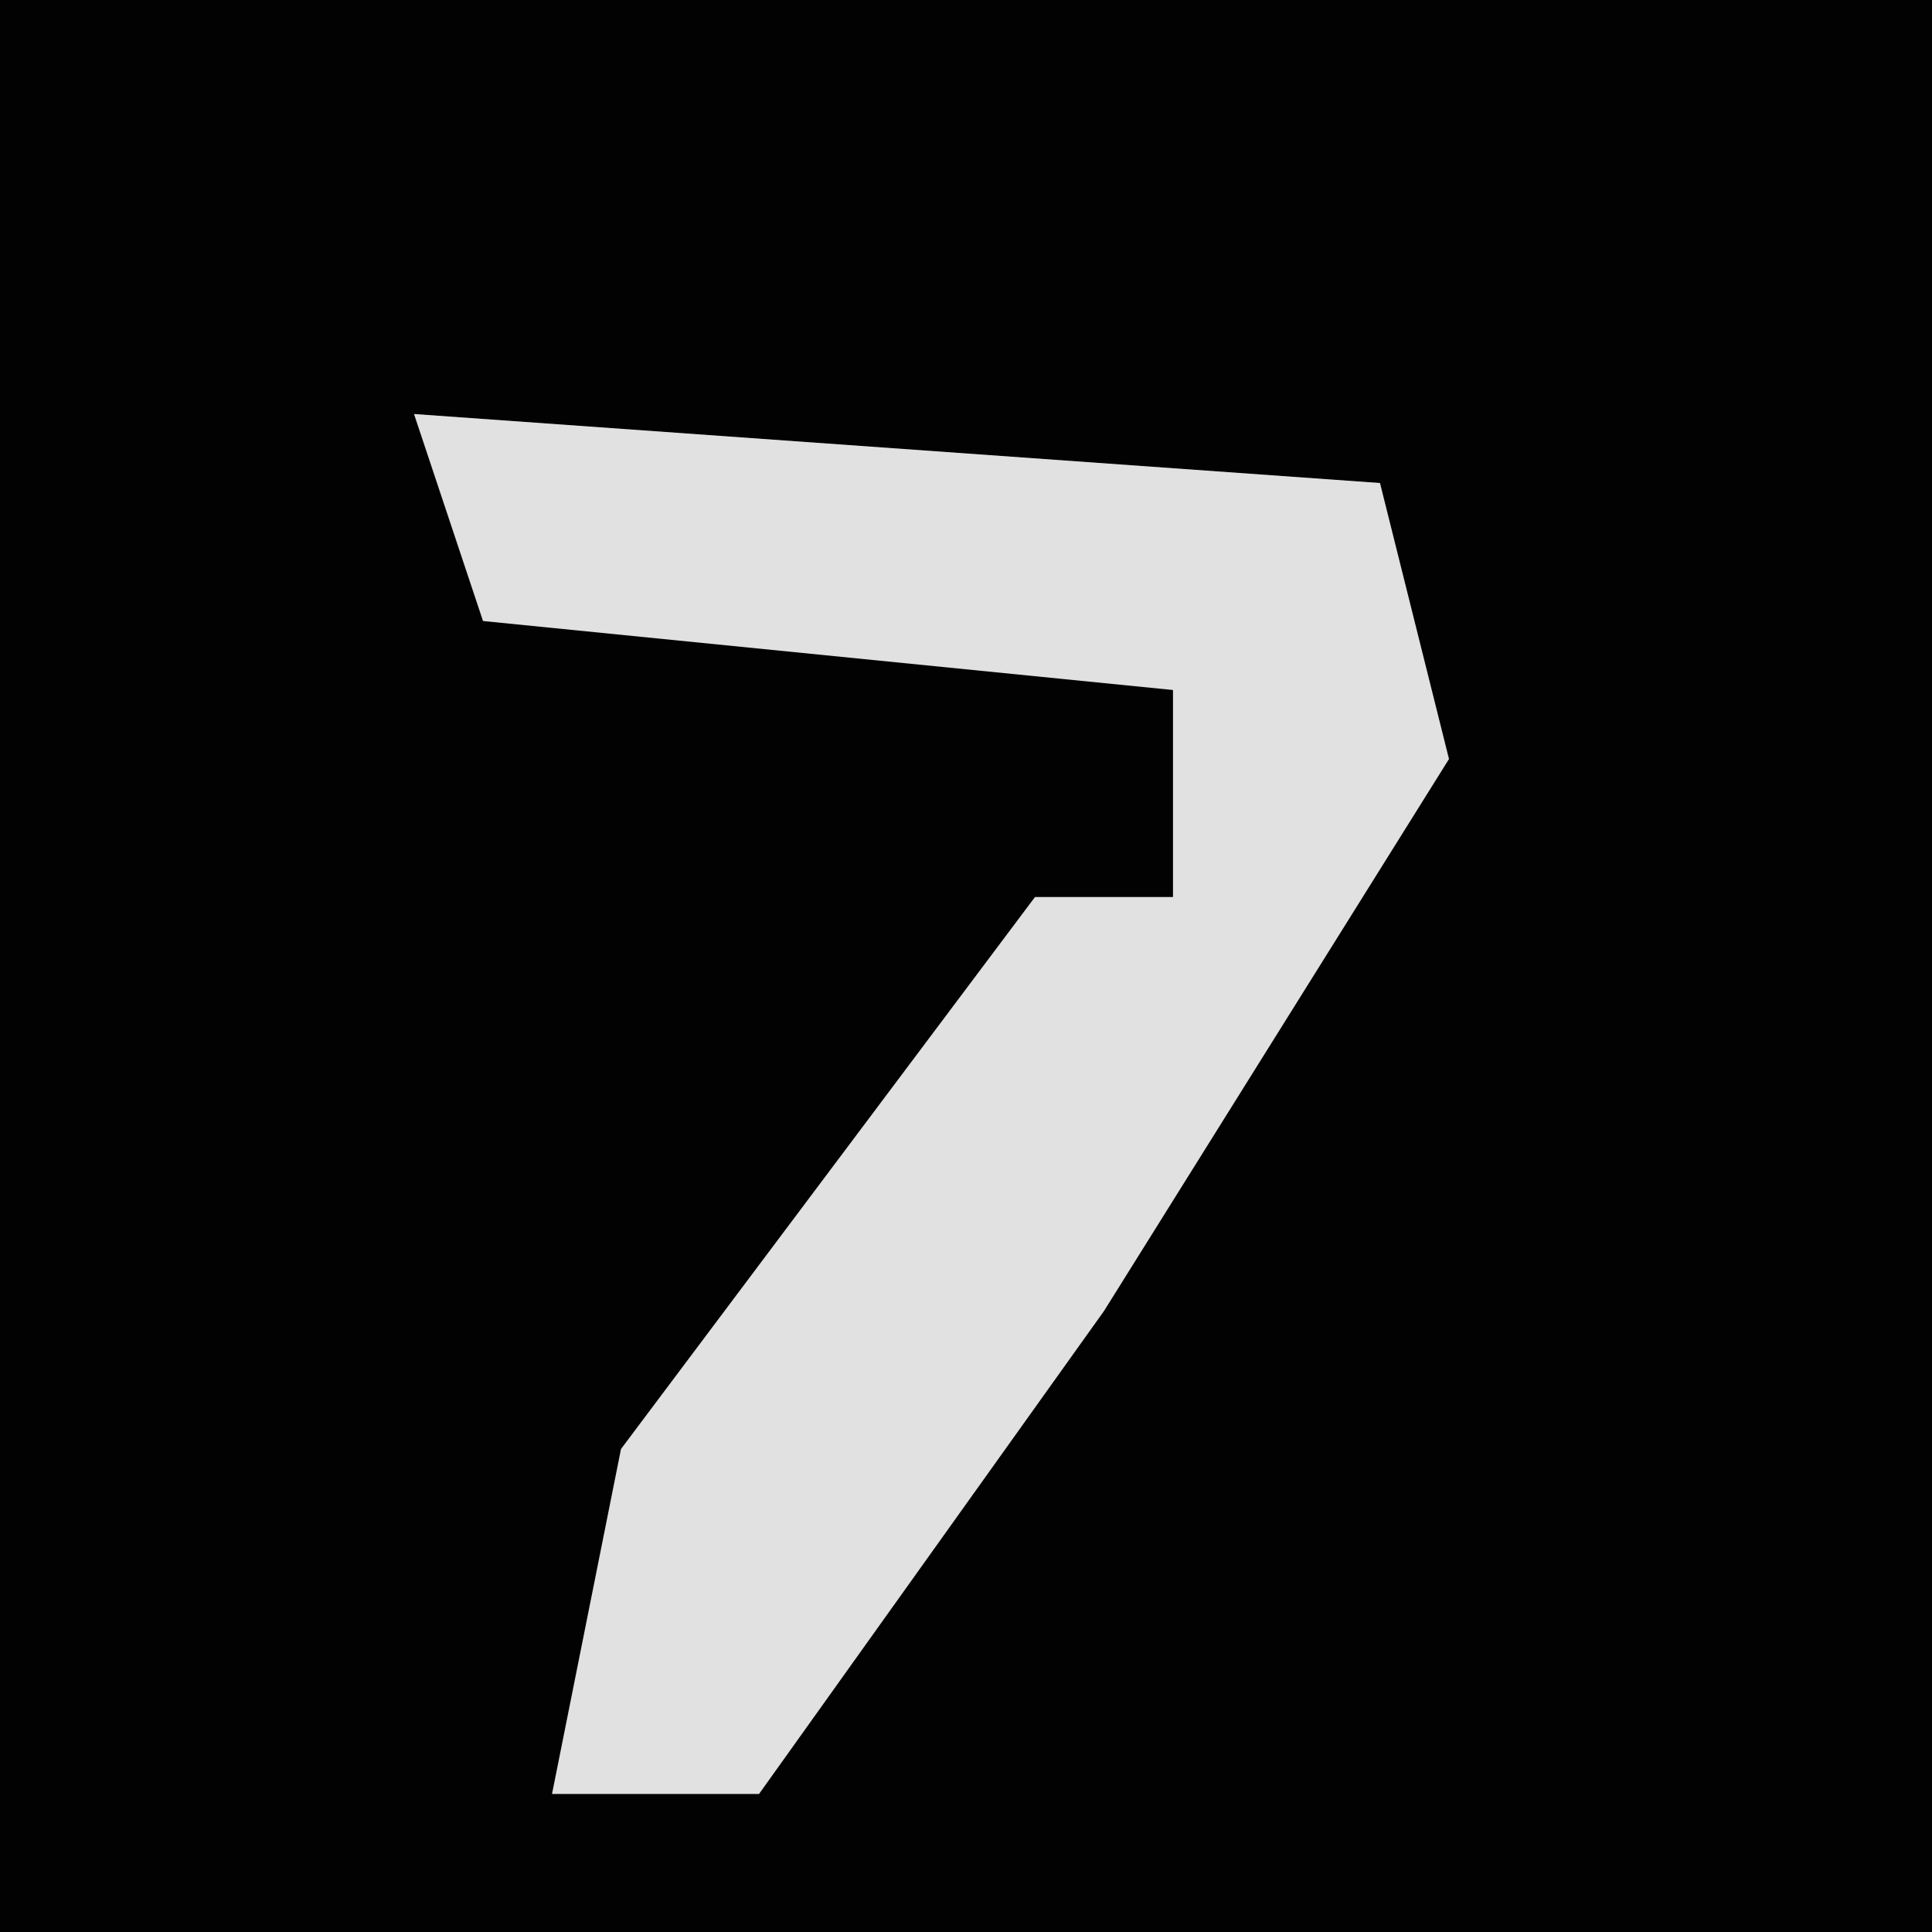 <?xml version="1.0" encoding="UTF-8"?>
<svg version="1.1" xmlns="http://www.w3.org/2000/svg" width="28" height="28">
<path d="M0,0 L28,0 L28,28 L0,28 Z " fill="#020202" transform="translate(0,0)"/>
<path d="M0,0 L14,1 L15,5 L10,13 L5,20 L2,20 L3,15 L9,7 L11,7 L11,4 L1,3 Z " fill="#E1E1E1" transform="translate(6,6)"/>
</svg>
